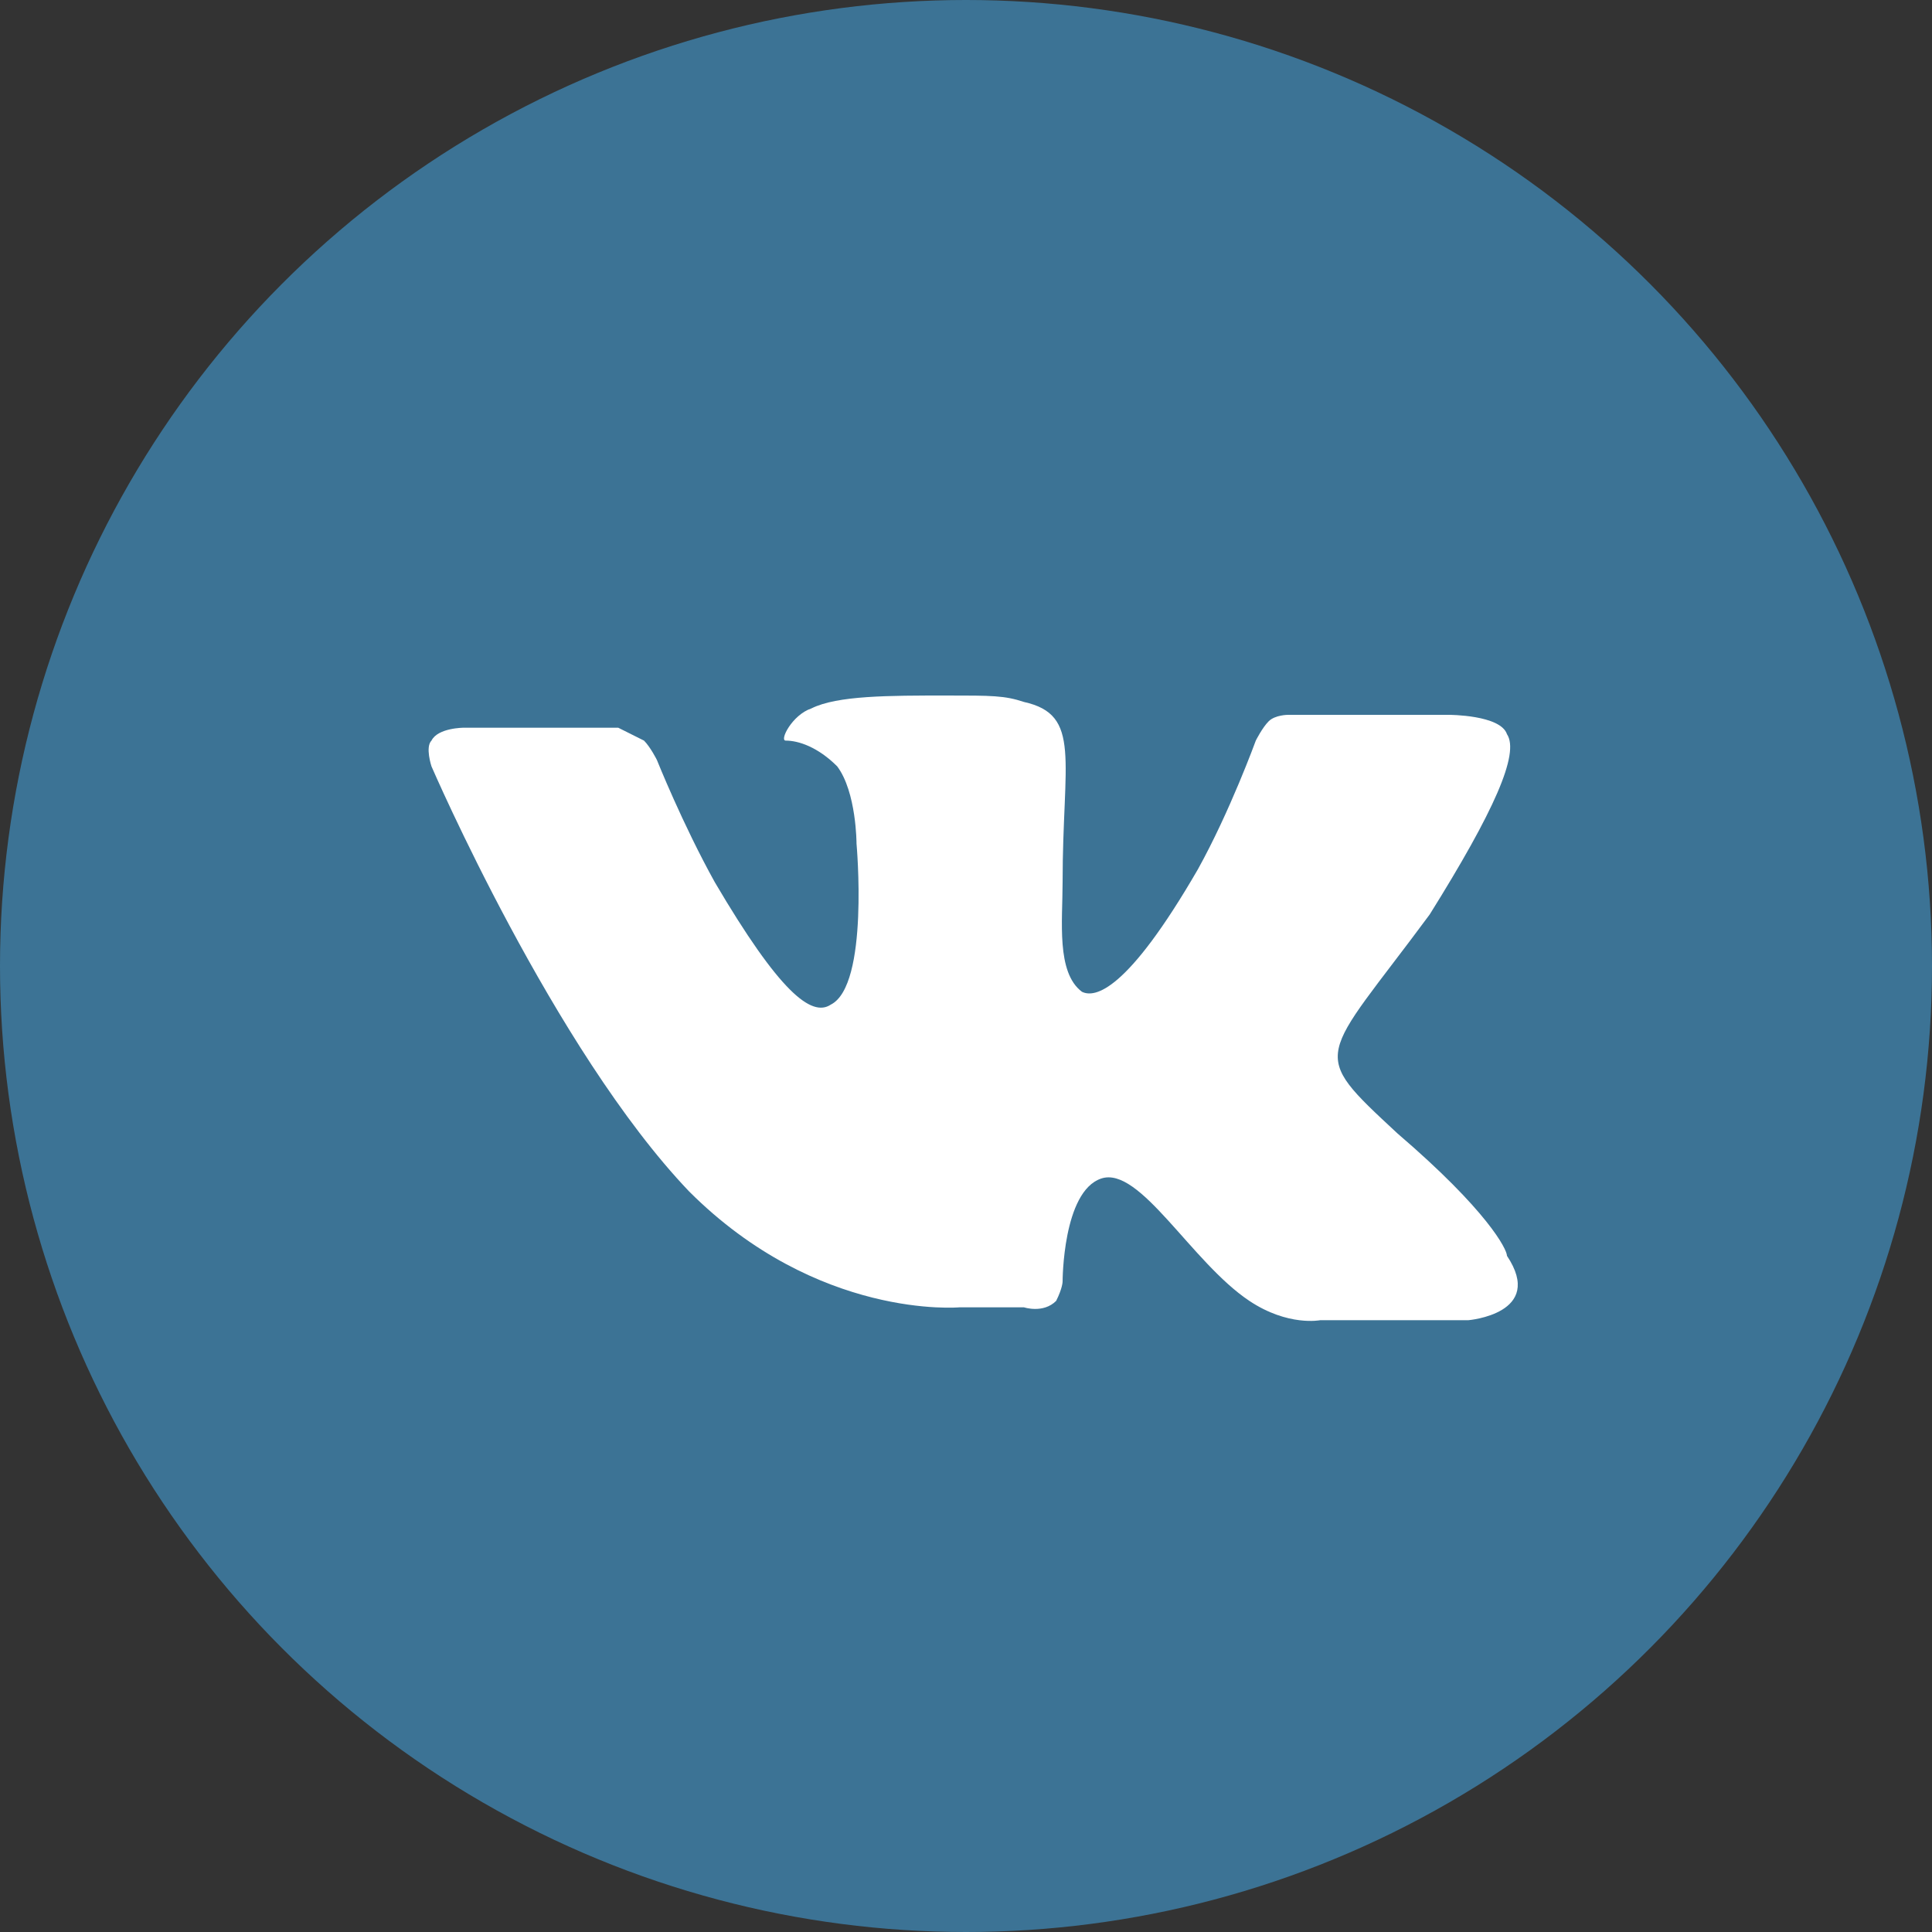 <?xml version="1.0" encoding="utf-8"?>
<!-- Generator: Adobe Illustrator 17.1.0, SVG Export Plug-In . SVG Version: 6.00 Build 0)  -->
<!DOCTYPE svg PUBLIC "-//W3C//DTD SVG 1.1//EN" "http://www.w3.org/Graphics/SVG/1.1/DTD/svg11.dtd">
<svg version="1.1" id="Слой_1" xmlns="http://www.w3.org/2000/svg" xmlns:xlink="http://www.w3.org/1999/xlink" x="0px" y="0px"
	 viewBox="0 0 30 30" enable-background="new 0 0 30 30" xml:space="preserve">
<rect x="0" y="0" width="30" height="30" fill="#333333" stroke="none"/>
<circle fill="#3C7395" cx="15" cy="15" r="15"/>
<path fill="#FFFFFF" d="M23.4,11.4c-0.1-0.3-0.9-0.3-0.9-0.3l-2.5,0c0,0-0.2,0-0.3,0.1c-0.1,0.1-0.2,0.3-0.2,0.3s-0.4,1.1-0.9,2
	c-1.1,1.9-1.6,2-1.8,1.9c-0.4-0.3-0.3-1.1-0.3-1.7c0-1.9,0.3-2.6-0.6-2.8c-0.3-0.1-0.5-0.1-1.2-0.1c-0.9,0-1.7,0-2.1,0.2
	c-0.3,0.1-0.5,0.5-0.4,0.5c0.2,0,0.5,0.1,0.8,0.4c0.3,0.4,0.3,1.2,0.3,1.2s0.2,2.2-0.4,2.5c-0.3,0.2-0.8-0.2-1.8-1.9
	c-0.5-0.9-0.9-1.9-0.9-1.9s-0.1-0.2-0.2-0.3c-0.2-0.1-0.4-0.2-0.4-0.2l-2.4,0c0,0-0.4,0-0.5,0.2c-0.1,0.1,0,0.4,0,0.4s1.9,4.4,4,6.6
	c2,2,4.2,1.8,4.2,1.8h1c0,0,0.3,0.1,0.5-0.1c0.1-0.2,0.1-0.3,0.1-0.3s0-1.4,0.6-1.6c0.6-0.2,1.4,1.3,2.3,1.9
	c0.6,0.4,1.1,0.3,1.1,0.3l2.3,0c0,0,1.2-0.1,0.6-1c0-0.1-0.3-0.7-1.7-1.9c-1.4-1.3-1.2-1.1,0.5-3.4C23.2,12.6,23.6,11.7,23.4,11.4z"
	/>
</svg>
